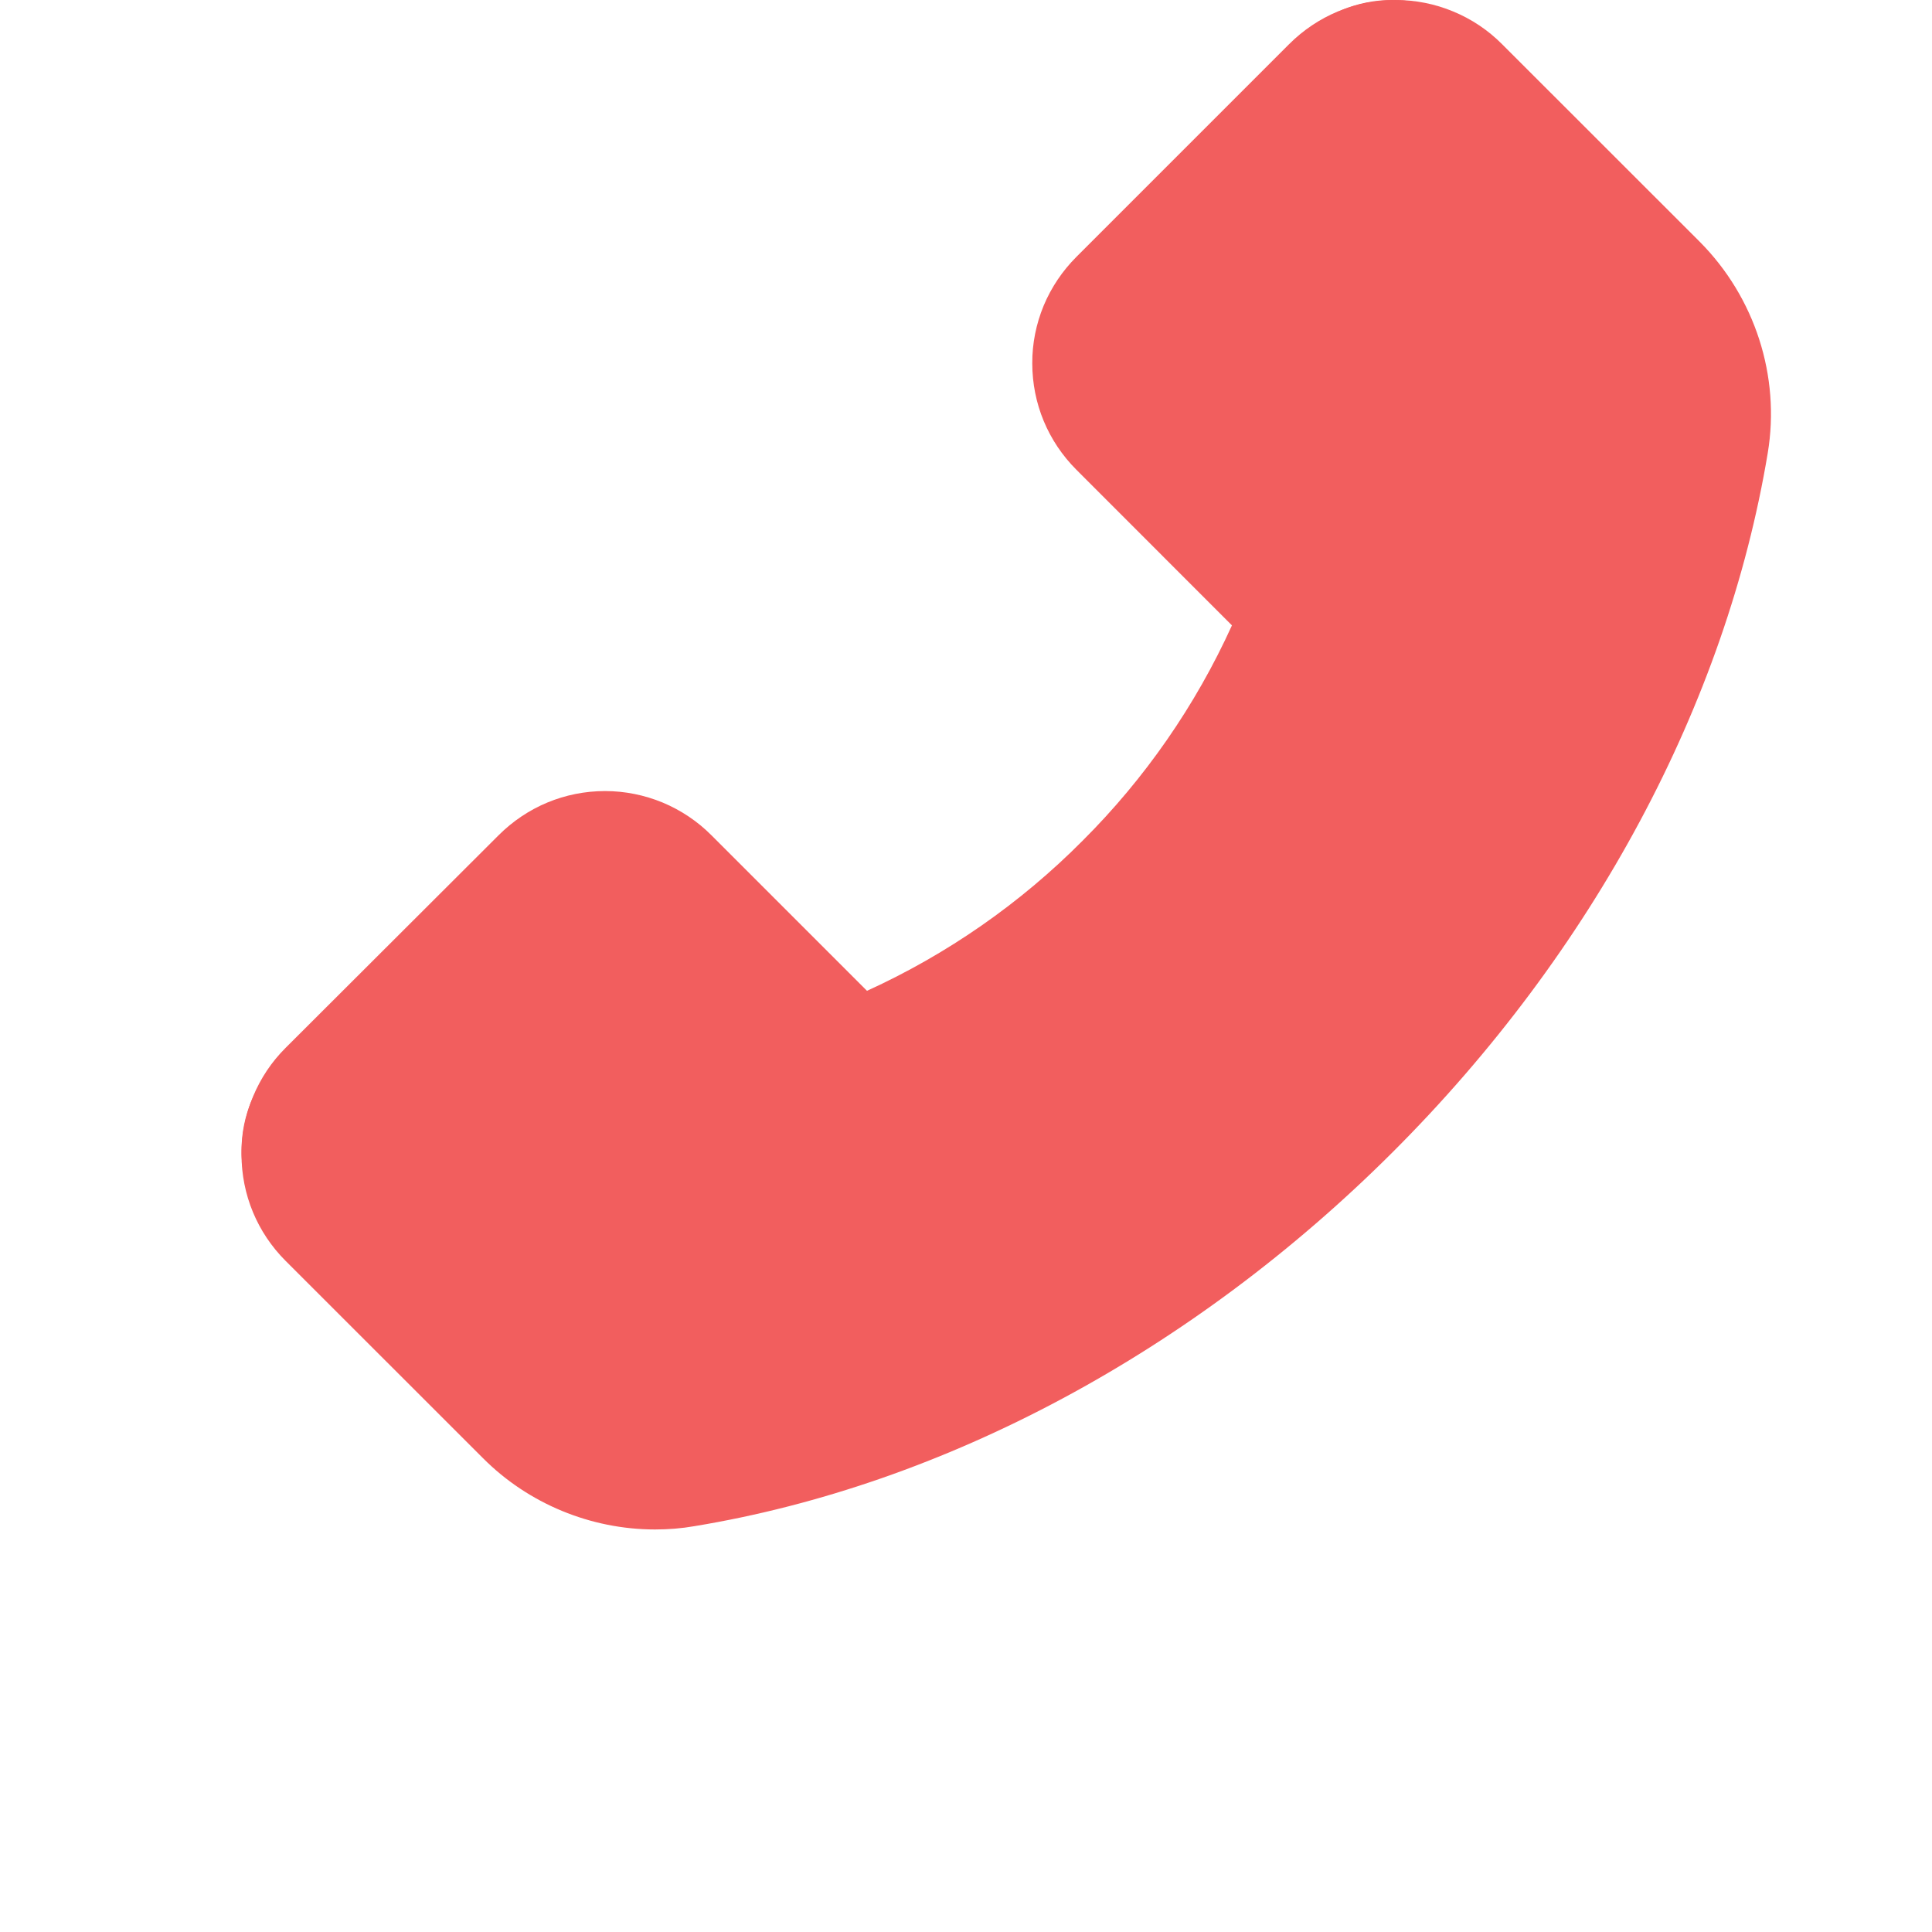 <svg width="20" height="20" viewBox="0 0 20 20" fill="none" xmlns="http://www.w3.org/2000/svg">
<path d="M17.443 2.475L15.363 0.396C15.109 0.143 14.77 0 14.41 0C14.051 0 13.711 0.141 13.457 0.396L11.217 2.633C10.963 2.887 10.82 3.229 10.82 3.588C10.82 3.949 10.961 4.287 11.217 4.543L12.967 6.295C12.568 7.224 11.995 8.068 11.279 8.781C10.562 9.502 9.725 10.07 8.795 10.473L7.045 8.721C6.791 8.467 6.451 8.324 6.092 8.324C5.915 8.324 5.739 8.358 5.575 8.426C5.412 8.494 5.263 8.595 5.139 8.721L2.896 10.957C2.643 11.211 2.5 11.553 2.5 11.912C2.5 12.273 2.641 12.611 2.896 12.867L4.975 14.945C5.408 15.379 6.006 15.627 6.619 15.627C6.746 15.627 6.869 15.617 6.994 15.596C9.58 15.17 12.146 13.793 14.219 11.723C16.289 9.648 17.664 7.082 18.094 4.494C18.217 3.76 17.971 3.004 17.443 2.475ZM16.709 4.262C16.328 6.564 15.09 8.861 13.225 10.727C11.359 12.592 9.064 13.83 6.762 14.211C6.473 14.26 6.176 14.162 5.965 13.953L3.924 11.912L6.088 9.746L8.428 12.09L8.445 12.107L8.867 11.951C10.146 11.481 11.308 10.738 12.271 9.774C13.235 8.81 13.977 7.648 14.447 6.369L14.604 5.947L12.244 3.59L14.408 1.424L16.449 3.465C16.66 3.676 16.758 3.973 16.709 4.262Z" fill="#F25E5E"/>
<path d="M17.595 2.502L15.549 0.457C15.405 0.312 15.233 0.197 15.044 0.119C14.855 0.04 14.652 -4.90357e-05 14.448 4.4693e-08C14.031 4.4693e-08 13.639 0.163 13.345 0.457L11.143 2.659C10.998 2.804 10.883 2.975 10.804 3.164C10.726 3.353 10.685 3.556 10.686 3.76C10.686 4.177 10.849 4.569 11.143 4.863L12.753 6.474C12.376 7.304 11.852 8.06 11.206 8.704C10.562 9.352 9.806 9.878 8.975 10.257L7.365 8.647C7.221 8.502 7.049 8.387 6.86 8.308C6.671 8.23 6.469 8.189 6.264 8.189C5.847 8.189 5.455 8.353 5.161 8.647L2.957 10.847C2.812 10.991 2.697 11.163 2.619 11.353C2.54 11.542 2.5 11.745 2.5 11.95C2.5 12.367 2.663 12.759 2.957 13.053L5 15.095C5.469 15.566 6.116 15.833 6.781 15.833C6.921 15.833 7.056 15.822 7.188 15.799C9.779 15.372 12.348 13.994 14.421 11.923C16.492 9.853 17.868 7.286 18.3 4.688C18.431 3.895 18.168 3.078 17.595 2.502Z" fill="#F25E5E"/>
</svg>
